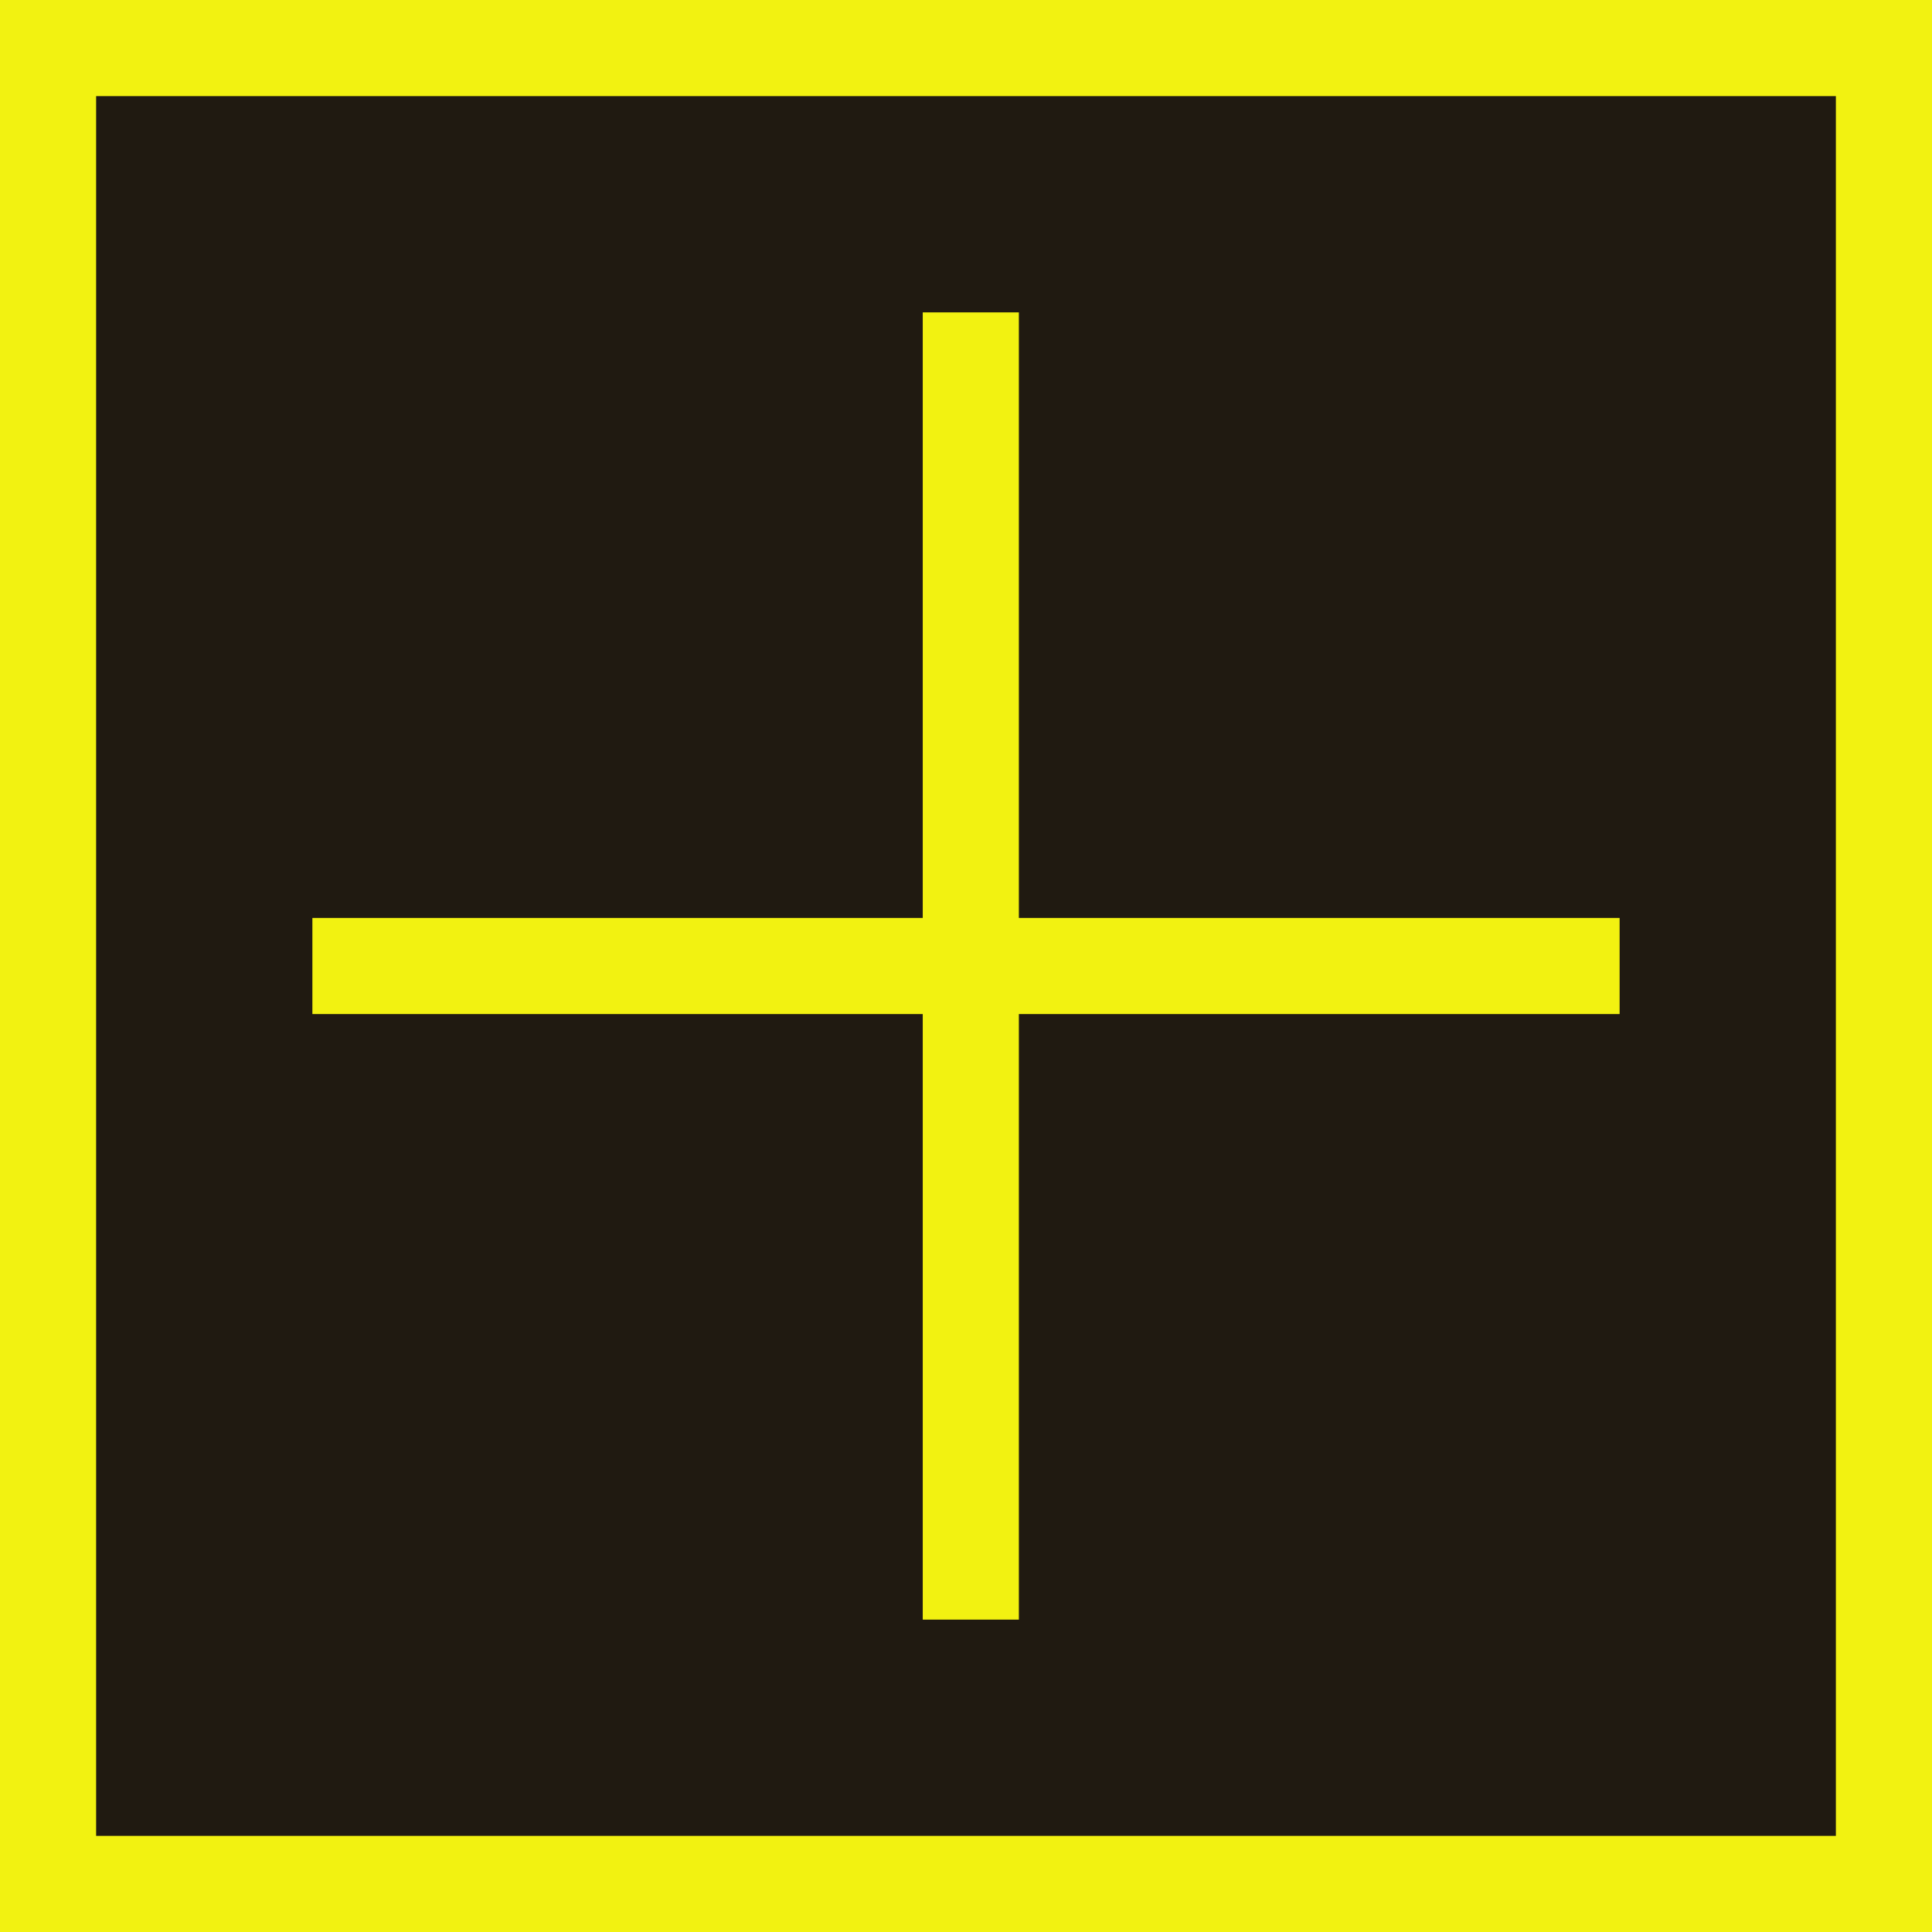 <?xml version="1.0" encoding="utf-8"?>
<!-- Generator: Adobe Illustrator 28.1.0, SVG Export Plug-In . SVG Version: 6.00 Build 0)  -->
<svg version="1.1" id="Layer_1" xmlns="http://www.w3.org/2000/svg" xmlns:xlink="http://www.w3.org/1999/xlink" x="0px" y="0px"
	 viewBox="0 0 40.2 40.2" style="enable-background:new 0 0 40.2 40.2;" xml:space="preserve">
<style type="text/css">
	.st0{fill:#201A11;}
	.st1{fill:none;stroke:#F2F211;stroke-width:2;stroke-miterlimit:10;}
	.st2{fill:#F2F211;}
</style>
<g>
	<g>
		<path class="st0" d="M40.2,0H0v40.2h40.2V0L40.2,0z"/>
	</g>
</g>
<line class="st1" x1="20.2" y1="6.5" x2="20.2" y2="33.7"/>
<line class="st1" x1="6.5" y1="20.1" x2="33.7" y2="20.1"/>
<g>
	<path class="st2" d="M38.2,2v36.2H2V2H38.2 M40.2,0H0v40.2h40.2V0L40.2,0z"/>
</g>
</svg>
